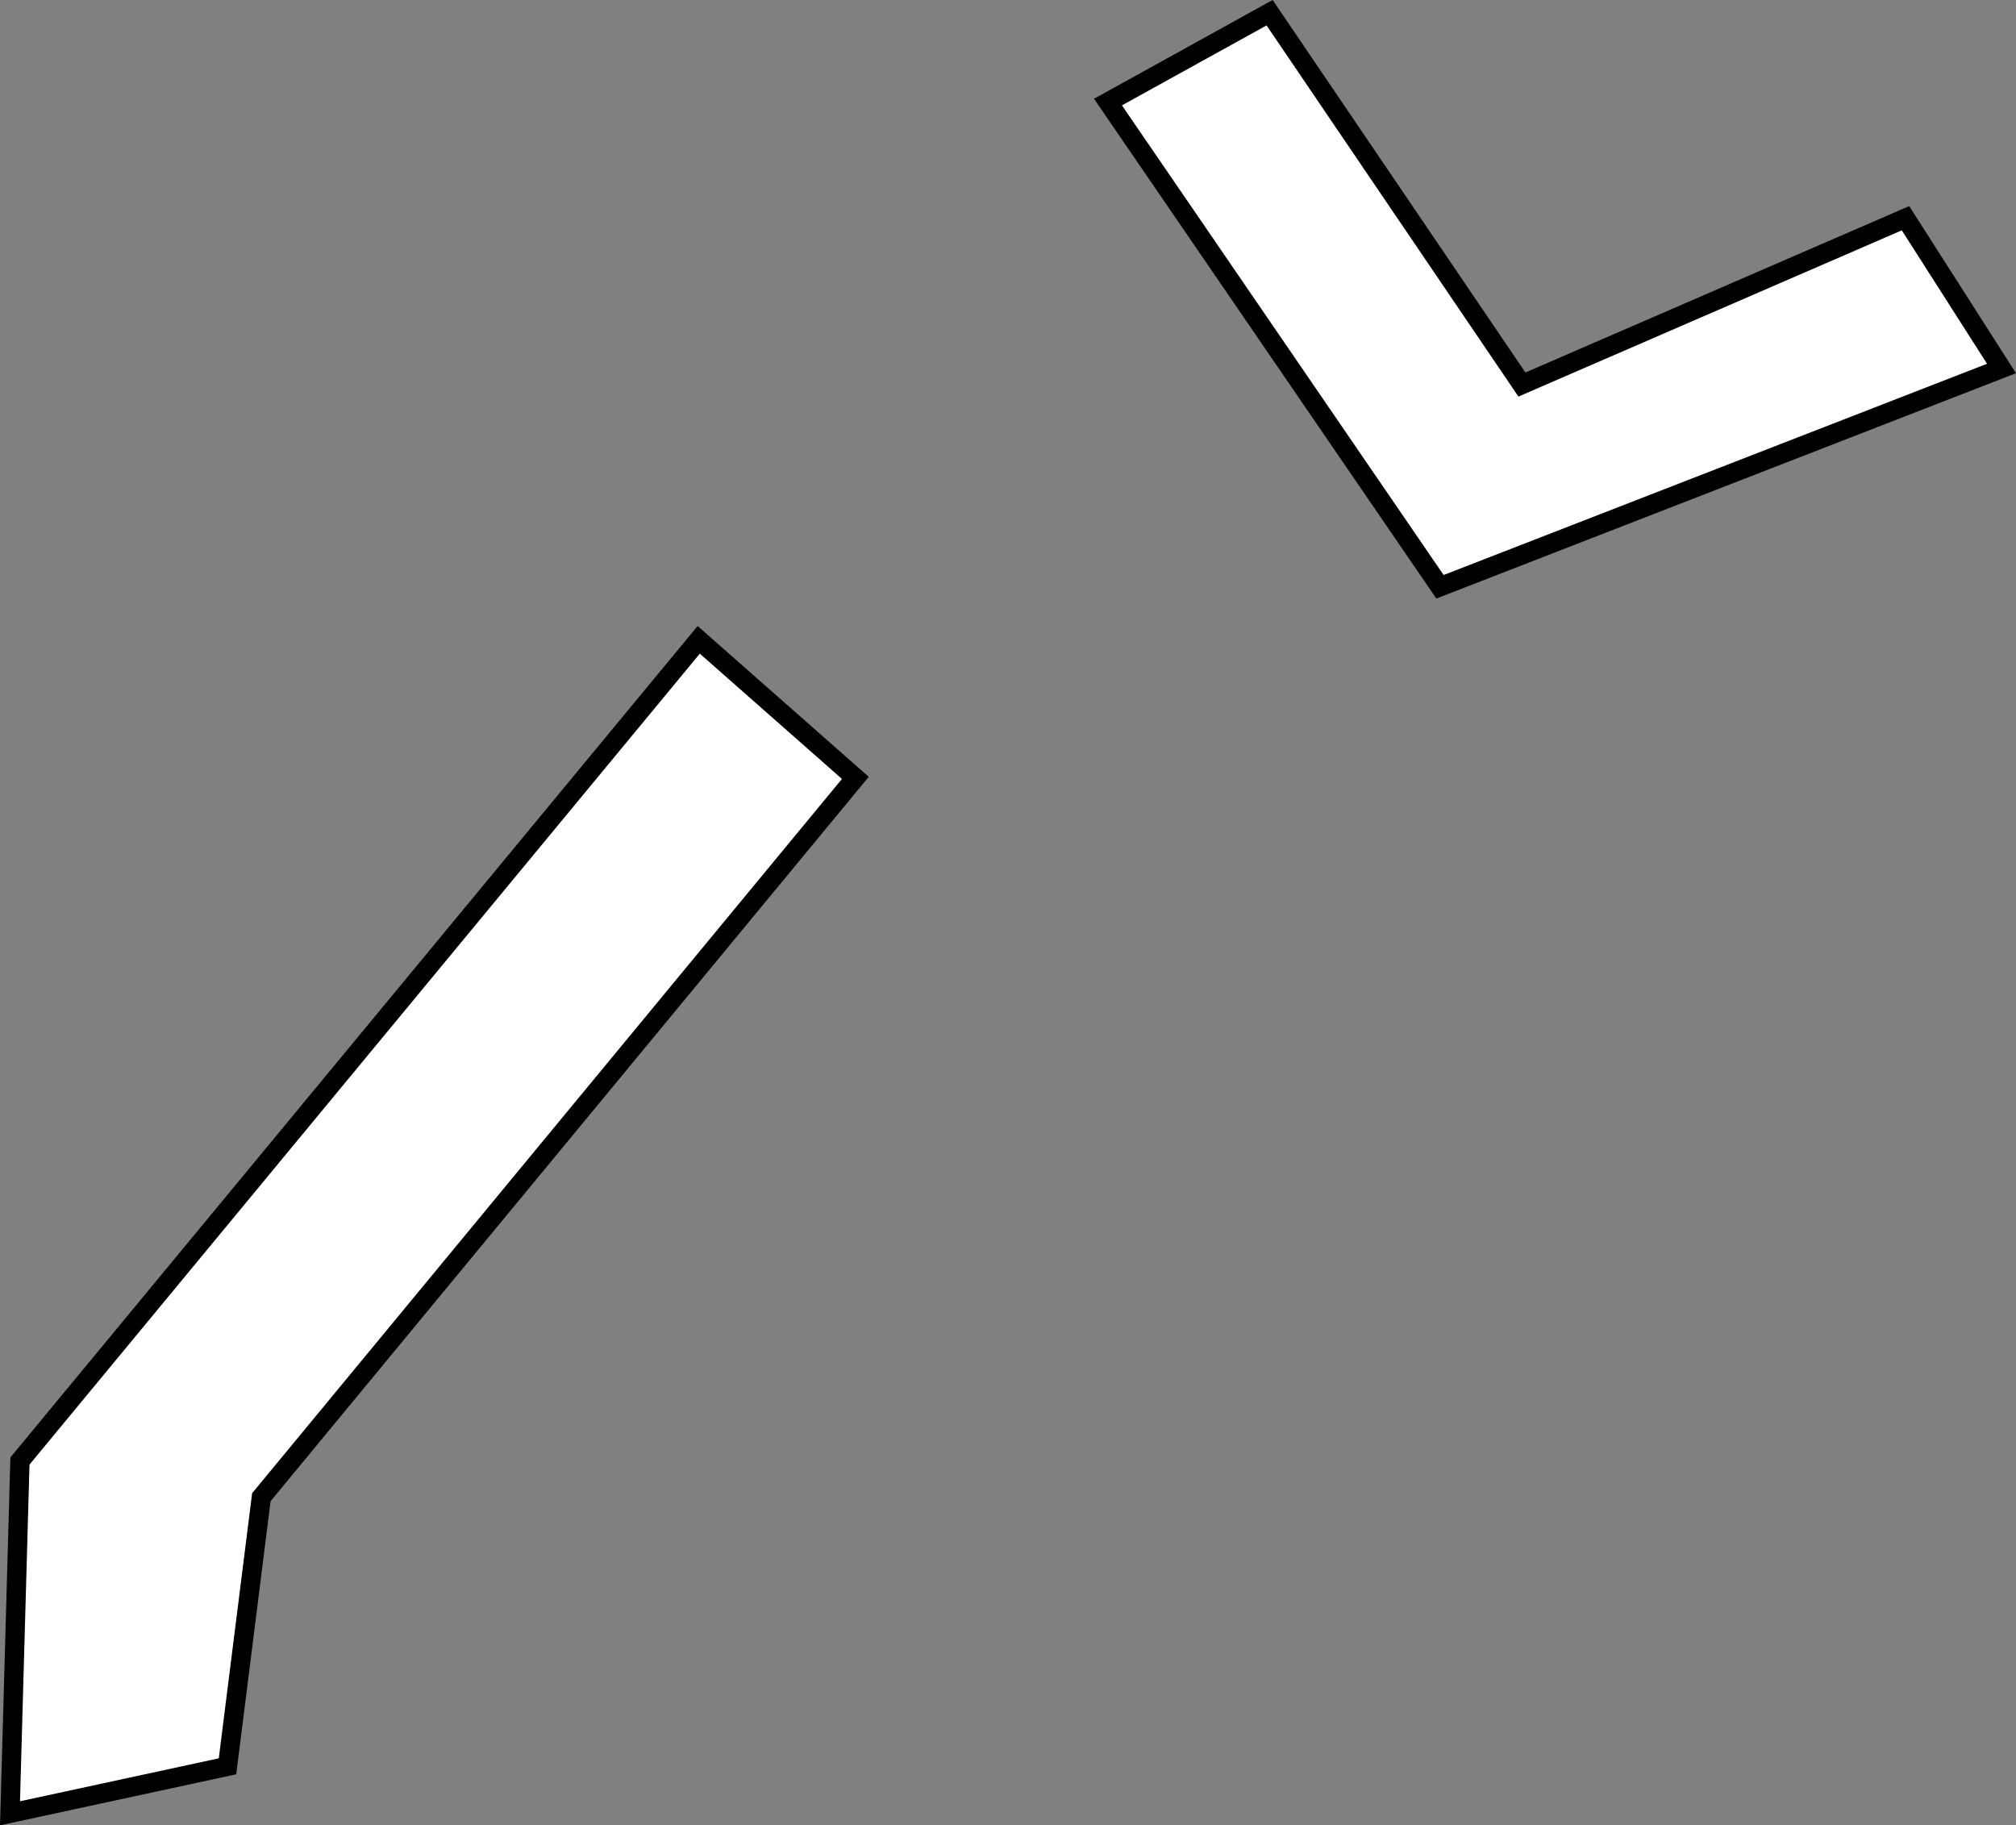 <?xml version="1.0" encoding="utf-8"?>
<!-- Generator: Adobe Illustrator 16.0.0, SVG Export Plug-In . SVG Version: 6.00 Build 0)  -->
<!DOCTYPE svg PUBLIC "-//W3C//DTD SVG 1.1//EN" "http://www.w3.org/Graphics/SVG/1.1/DTD/svg11.dtd">
<svg version="1.1" id="Capa_1" xmlns="http://www.w3.org/2000/svg" xmlns:xlink="http://www.w3.org/1999/xlink" x="0px" y="0px"
	 width="104.441px" height="94.557px" viewBox="0 0 104.441 94.557" enable-background="new 0 0 104.441 94.557"
	 xml:space="preserve">
<rect x="0" y="0" width="104.441" height="94.557" fill="#808080" stroke="none"/>
<polygon fill="#FFFFFF" stroke="#000000" stroke-miterlimit="10" points="36.198,33.145 1.033,75.684 0.518,93.934 11.786,91.5 
	13.54,77.558 44.312,40.296 "/>
<polygon fill="#FFFFFF" stroke="#000000" stroke-miterlimit="10" points="57.4,5.287 74.6,30.397 103.691,19.089 98.717,11.304 
	78.845,19.92 65.773,0.658 "/>
</svg>
